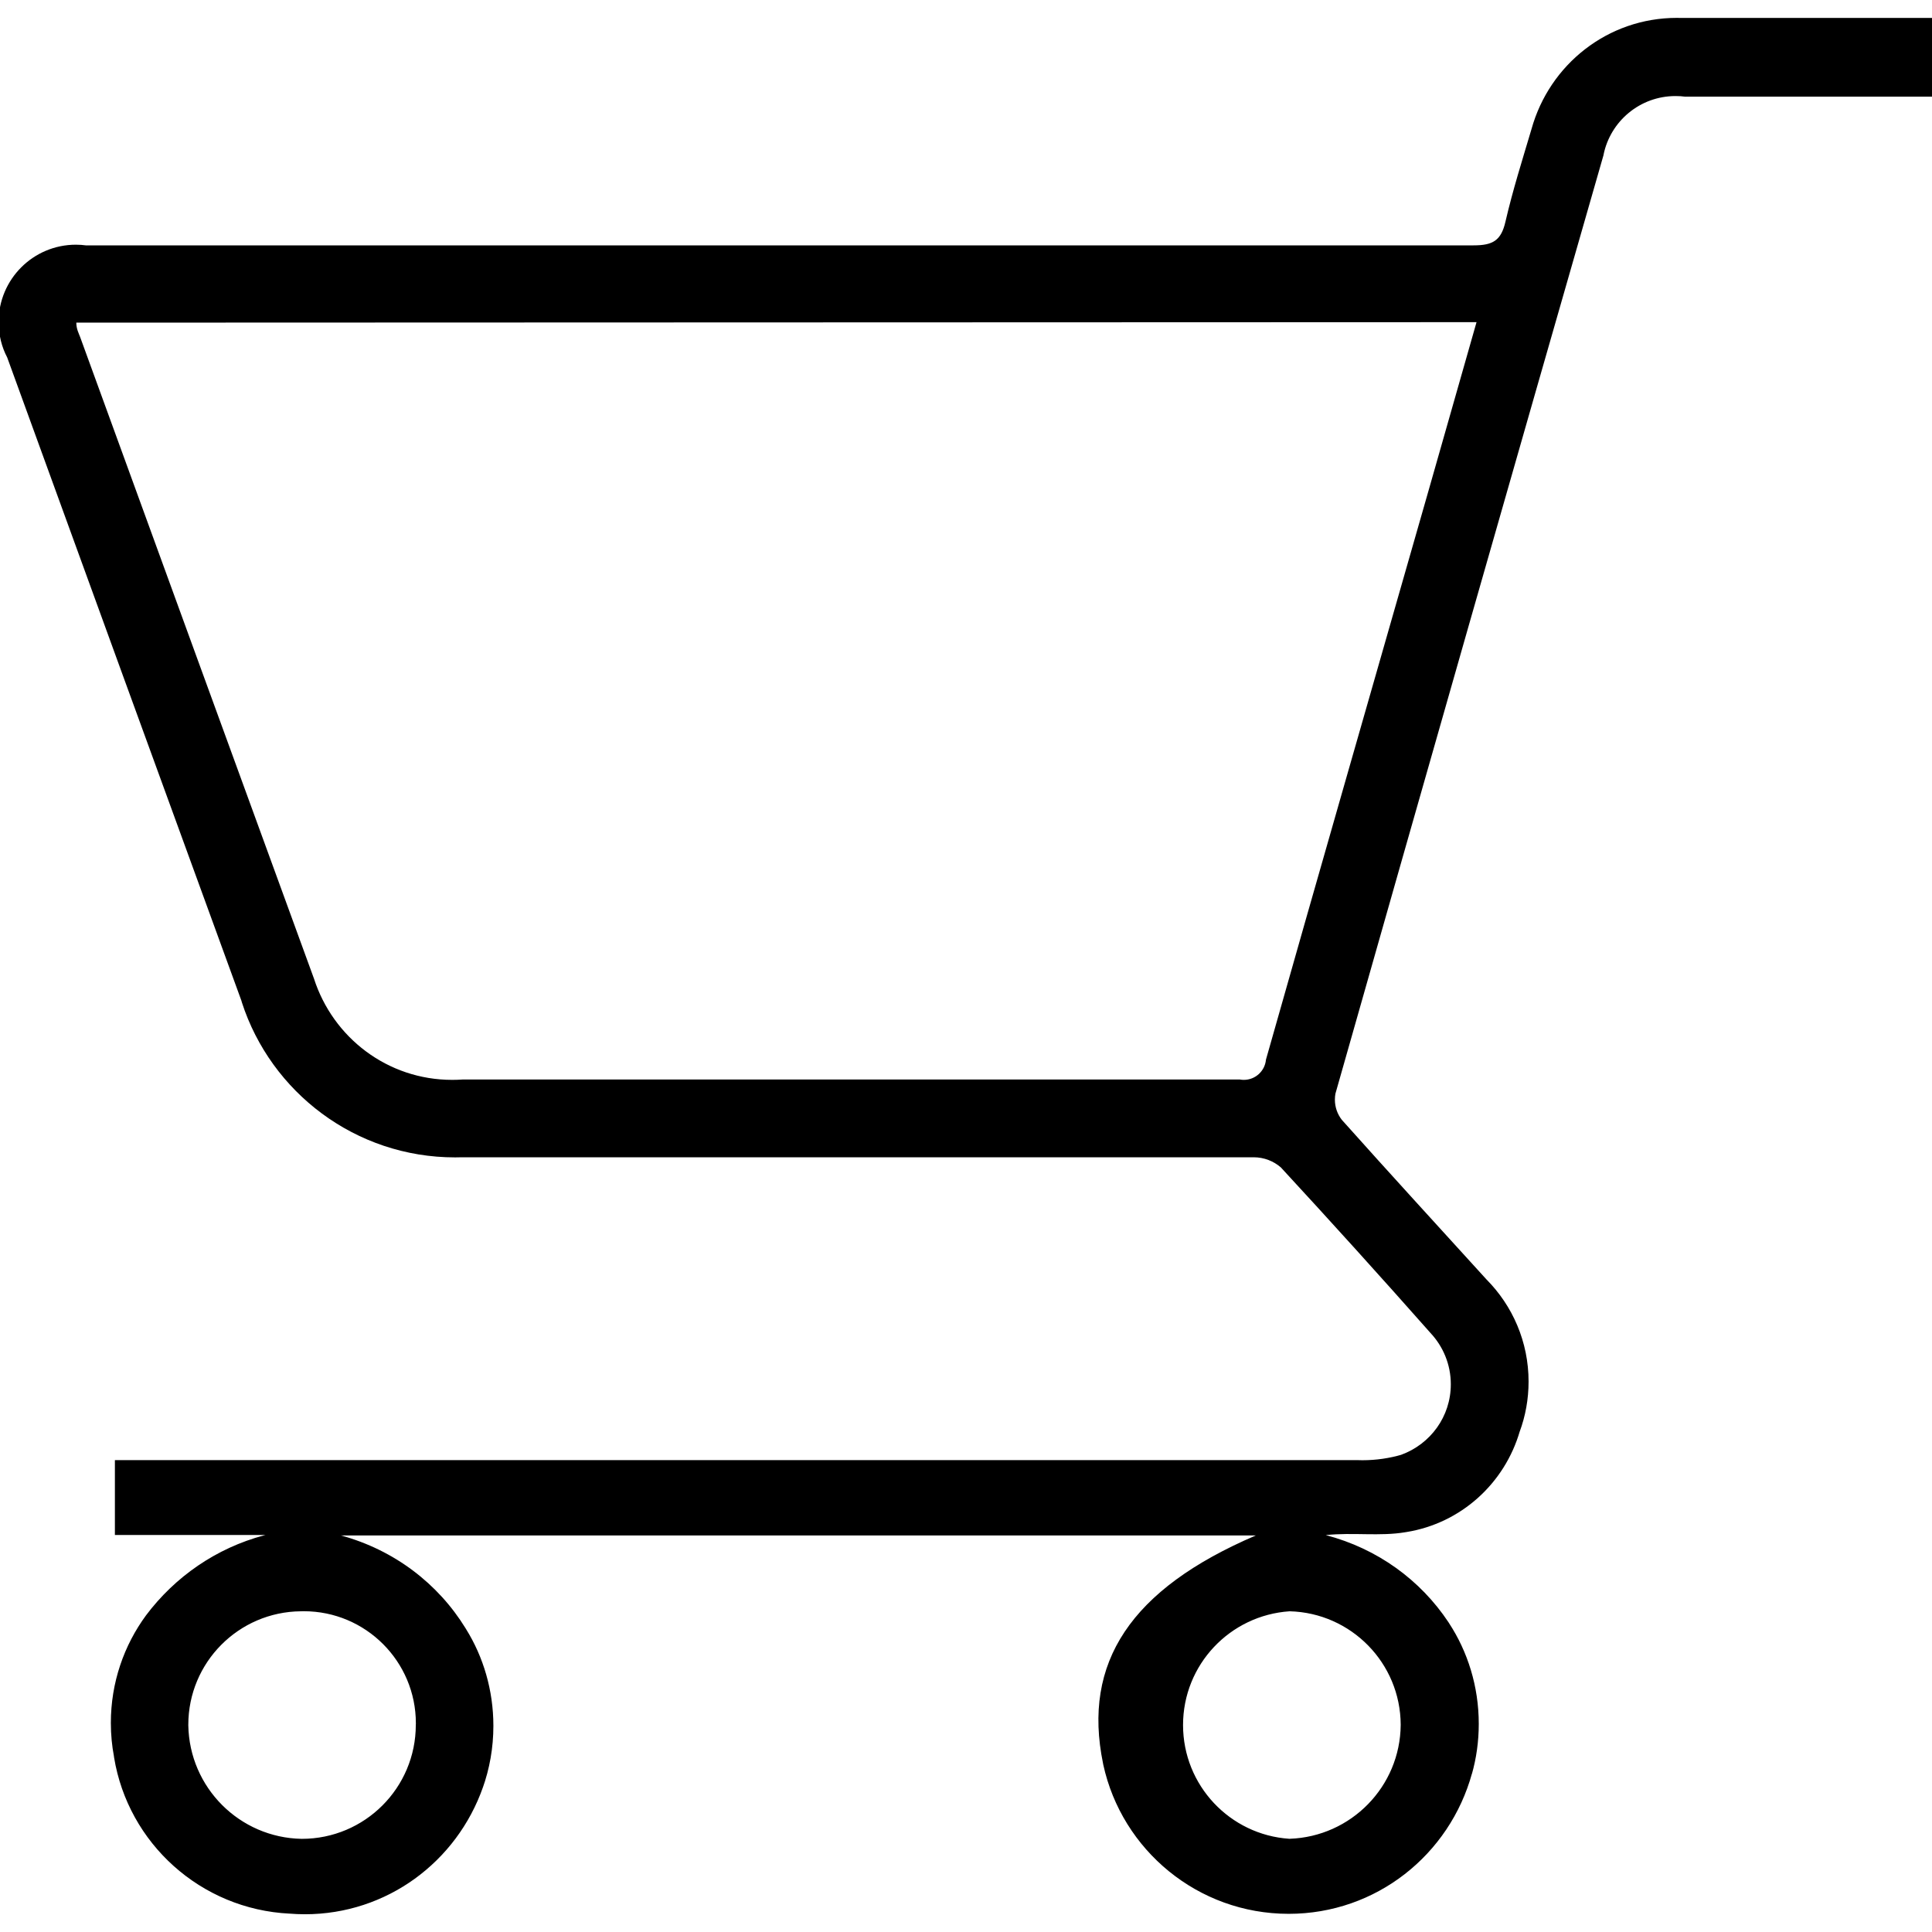 <!-- Generated by IcoMoon.io -->
<svg version="1.1" xmlns="http://www.w3.org/2000/svg" width="32" height="32" viewBox="0 0 32 32">
<title>cart</title>
<path d="M20.8 25.432h-15.152c0.882 0.241 1.608 0.797 2.063 1.537l0.009 0.015c0.284 0.456 0.452 1.010 0.452 1.602 0 0.363-0.063 0.712-0.179 1.035l0.007-0.021c-0.434 1.236-1.591 2.106-2.951 2.106-0.088 0-0.175-0.004-0.261-0.011l0.011 0.001c-1.477-0.072-2.678-1.168-2.91-2.59l-0.002-0.018c-0.032-0.166-0.051-0.356-0.051-0.551 0-0.668 0.217-1.285 0.585-1.785l-0.006 0.008c0.484-0.646 1.168-1.119 1.959-1.33l0.025-0.006h-2.496v-1.24h20.568c0.028 0.001 0.062 0.002 0.095 0.002 0.228 0 0.449-0.033 0.657-0.094l-0.016 0.004c0.484-0.176 0.823-0.632 0.823-1.168 0-0.328-0.128-0.627-0.336-0.849l0.001 0.001q-1.224-1.384-2.48-2.744c-0.12-0.104-0.278-0.168-0.451-0.168-0.002 0-0.004 0-0.006 0h-13.096c-0.037 0.001-0.081 0.002-0.124 0.002-1.651 0-3.050-1.078-3.532-2.568l-0.007-0.026q-1.944-5.328-3.88-10.656c-0.090-0.17-0.142-0.373-0.142-0.587 0-0.707 0.573-1.28 1.28-1.28 0.059 0 0.116 0.004 0.173 0.012l-0.007-0.001q11.496 0 22.984 0c0.32 0 0.456-0.080 0.528-0.392 0.12-0.52 0.28-1.024 0.432-1.536 0.298-1.069 1.263-1.84 2.408-1.84 0.017 0 0.033 0 0.050 0.001l-0.003-0h4.184v1.304h-4.096c-0.048-0.007-0.103-0.010-0.159-0.010-0.588 0-1.078 0.417-1.191 0.971l-0.001 0.008q-2.232 7.768-4.44 15.544c-0.006 0.030-0.009 0.064-0.009 0.1 0 0.126 0.043 0.241 0.114 0.333l-0.001-0.001c0.8 0.896 1.6 1.768 2.4 2.648 0.429 0.433 0.695 1.030 0.695 1.689 0 0.292-0.052 0.573-0.148 0.832l0.005-0.017c-0.253 0.877-0.982 1.534-1.883 1.678l-0.013 0.002c-0.424 0.072-0.872 0-1.32 0.048 0.857 0.224 1.568 0.745 2.032 1.443l0.008 0.013c0.31 0.472 0.494 1.050 0.494 1.671 0 0.291-0.040 0.572-0.116 0.838l0.005-0.022c-0.371 1.353-1.59 2.33-3.037 2.33-1.505 0-2.763-1.057-3.071-2.469l-0.004-0.021c-0.344-1.672 0.456-2.888 2.528-3.776zM1.264 5.344c0 0.104 0.040 0.176 0.064 0.24q1.936 5.32 3.872 10.624c0.316 0.981 1.221 1.678 2.289 1.678 0.059 0 0.117-0.002 0.175-0.006l-0.008 0h12.88c0.020 0.004 0.042 0.006 0.066 0.006 0.191 0 0.348-0.146 0.366-0.332l0-0.002c0.888-3.136 1.792-6.272 2.688-9.408 0.264-0.928 0.528-1.856 0.8-2.808zM21.36 26.688c-0.988 0.066-1.765 0.884-1.765 1.884s0.777 1.818 1.759 1.884l0.006 0c1.018-0.035 1.832-0.865 1.84-1.887v-0.001c-0.004-1.023-0.821-1.853-1.838-1.88l-0.002-0zM6.888 28.56c0-0.005 0-0.011 0-0.017 0-1.025-0.831-1.856-1.856-1.856-0.017 0-0.034 0-0.051 0.001l0.002-0c-1.031 0.009-1.864 0.847-1.864 1.88 0 0.003 0 0.006 0 0.009v-0c0.018 1.031 0.849 1.862 1.878 1.88l0.002 0c0 0 0 0 0 0 1.043 0 1.888-0.845 1.888-1.888 0-0.003 0-0.006-0-0.008v0z"></path>
</svg>
